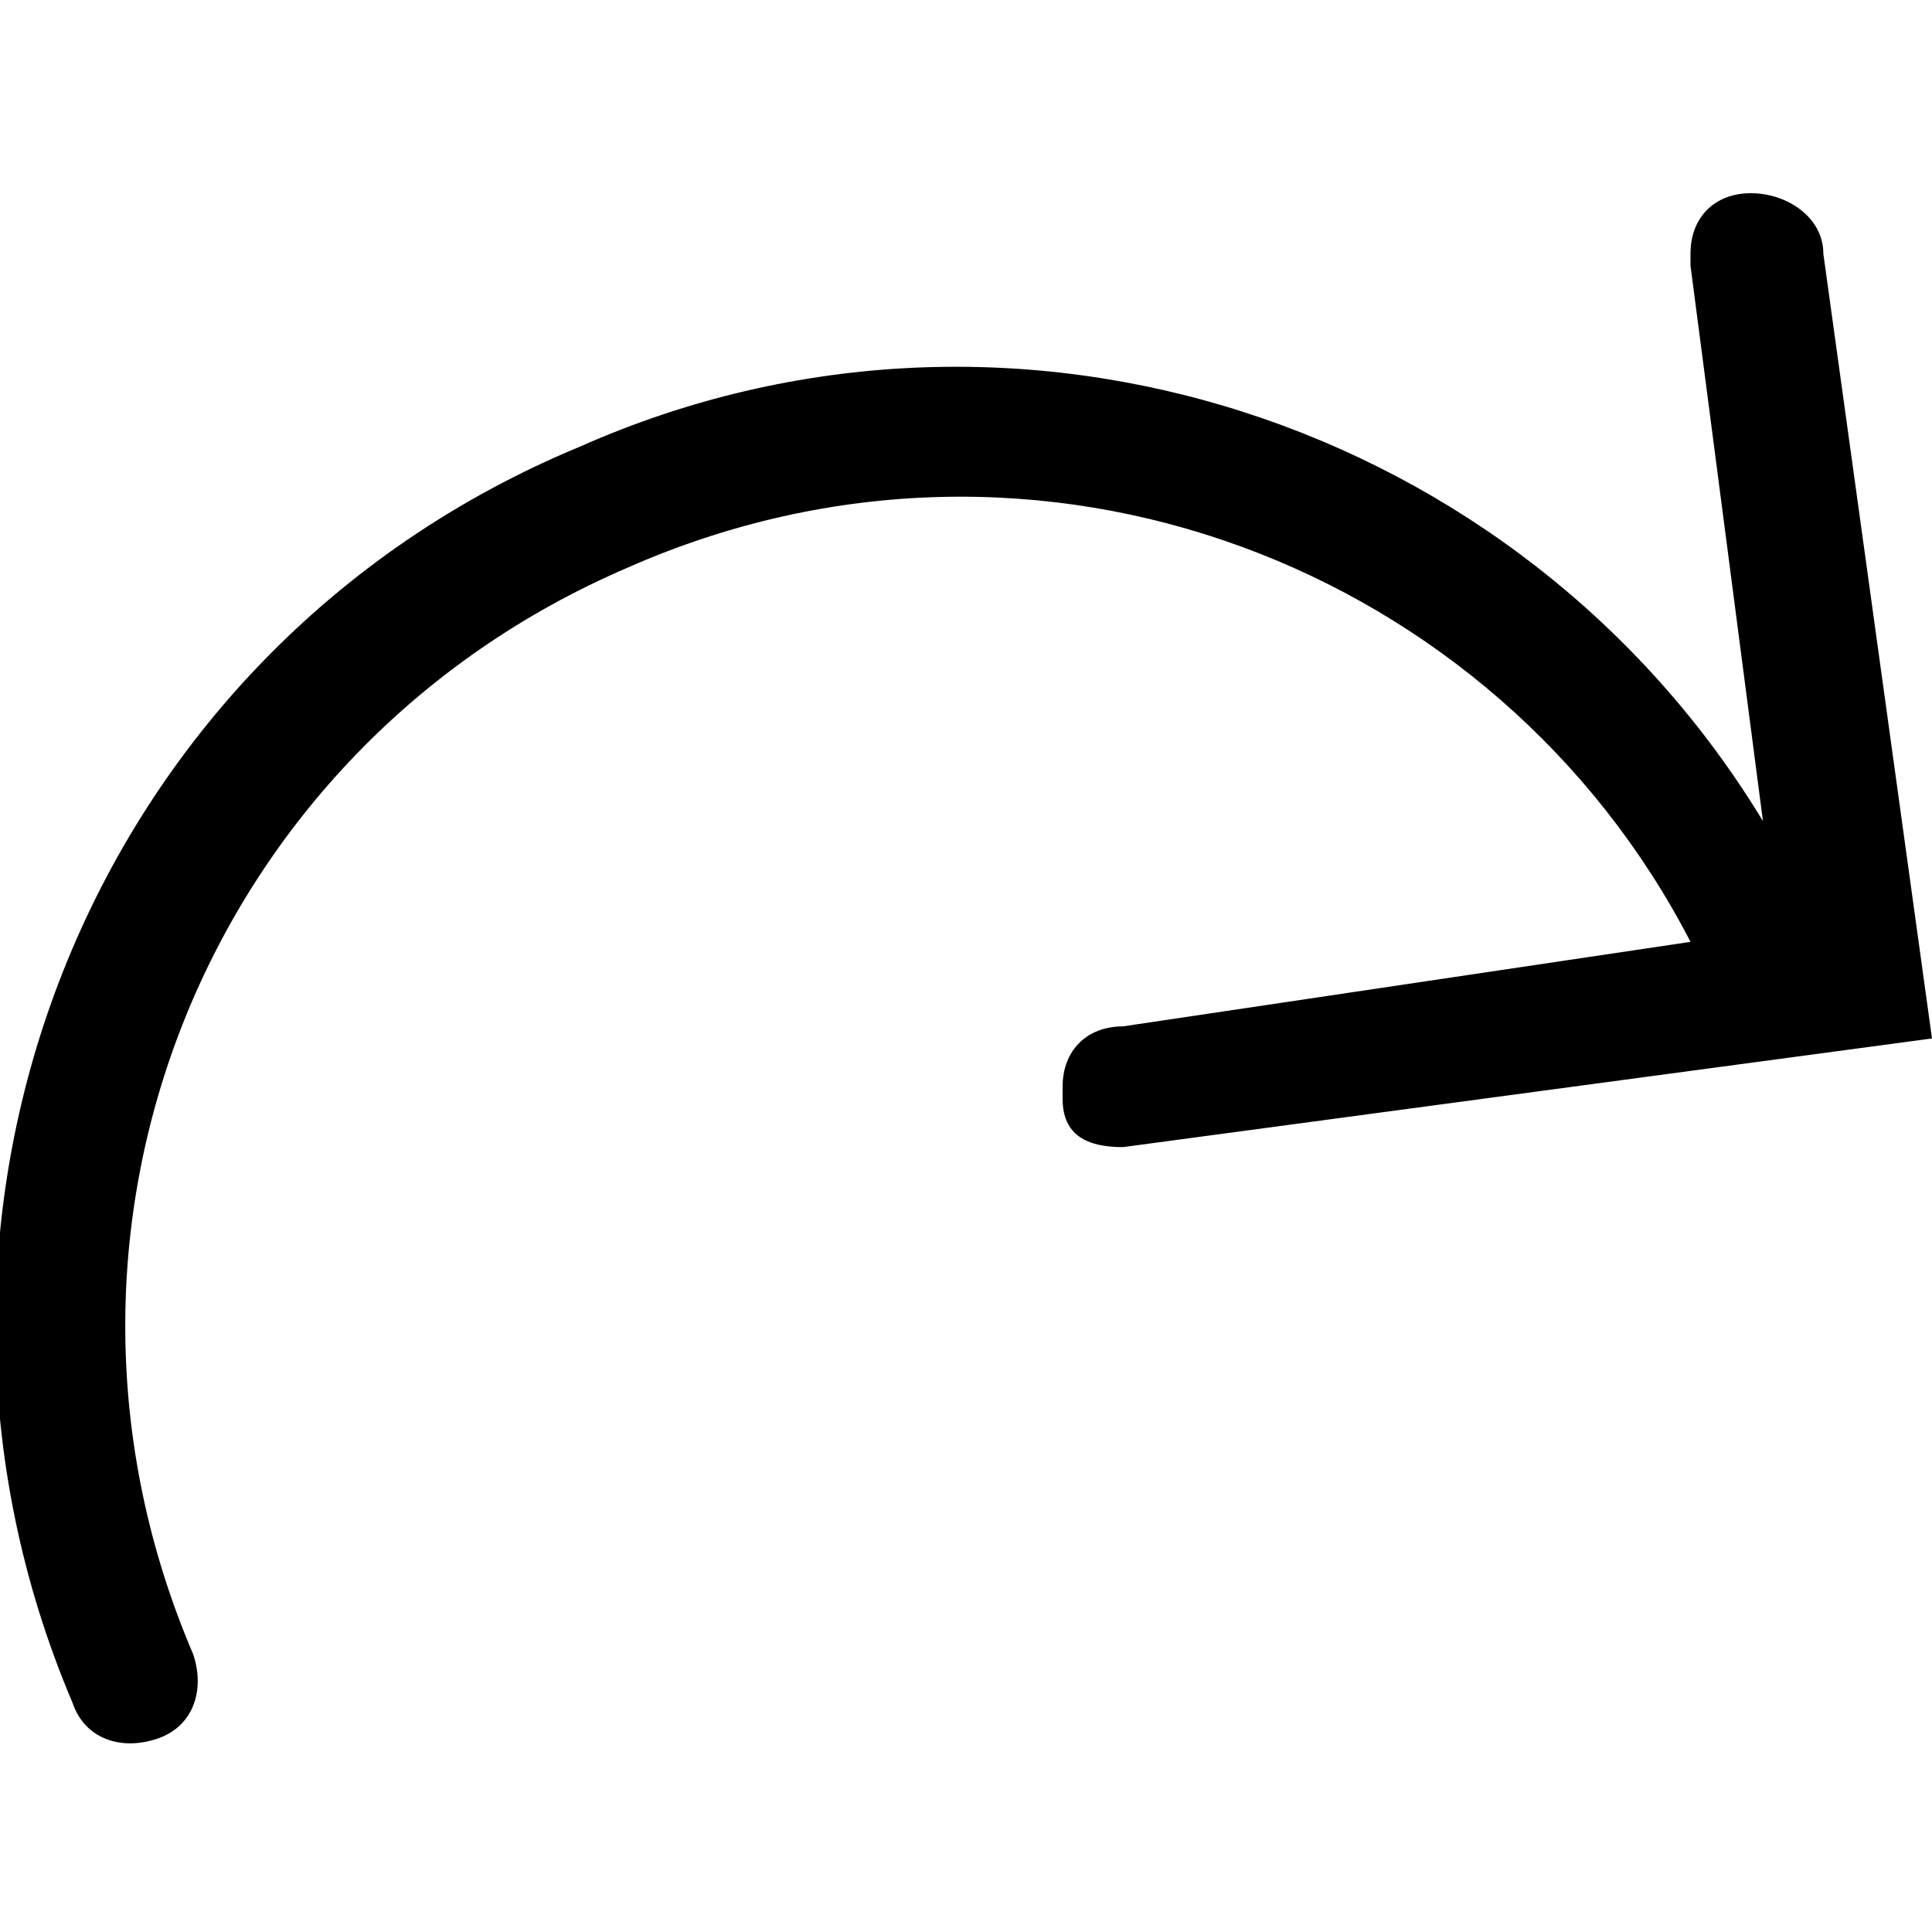 <?xml version="1.0" encoding="utf-8"?>
<!-- 
  Copyright (c) 2022, WSO2 LLC. (http://www.wso2.com). All Rights Reserved.
 
 - This software is the property of WSO2 Inc. and its suppliers, if any.
 - Dissemination of any information or reproduction of any material contained
 - herein is strictly forbidden, unless permitted by WSO2 in accordance with
 - the WSO2 Commercial License available at http://wso2.com/licenses.
 - For specific language governing the permissions and limitations under
 - this license, please see the license as well as any agreement you’ve
 - entered into with WSO2 governing the purchase of this software and any
 - associated services.
 -->
 <svg version="1.1" id="Layer_1" x="0px" y="0px" viewBox="0 0 16 16">
<path class="st0" d="M9.3,9.5C9,9.5,8.8,9.4,8.8,9.1l0-0.1c0-0.3,0.2-0.5,0.5-0.5L14,7.8c-1.6-3.1-5.4-4.6-8.8-3.1
	c-3.5,1.5-5.1,5.5-3.6,9c0.1,0.3,0,0.6-0.3,0.7c-0.3,0.1-0.6,0-0.7-0.3c-1.7-4,0.1-8.7,4.2-10.4c3.6-1.6,7.8-0.2,9.8,3.1L14,2.2
	l0-0.1c0-0.3,0.2-0.5,0.5-0.5c0.3,0,0.6,0.2,0.6,0.5L16,8.6L9.3,9.5L9.3,9.5z"/>
</svg>

